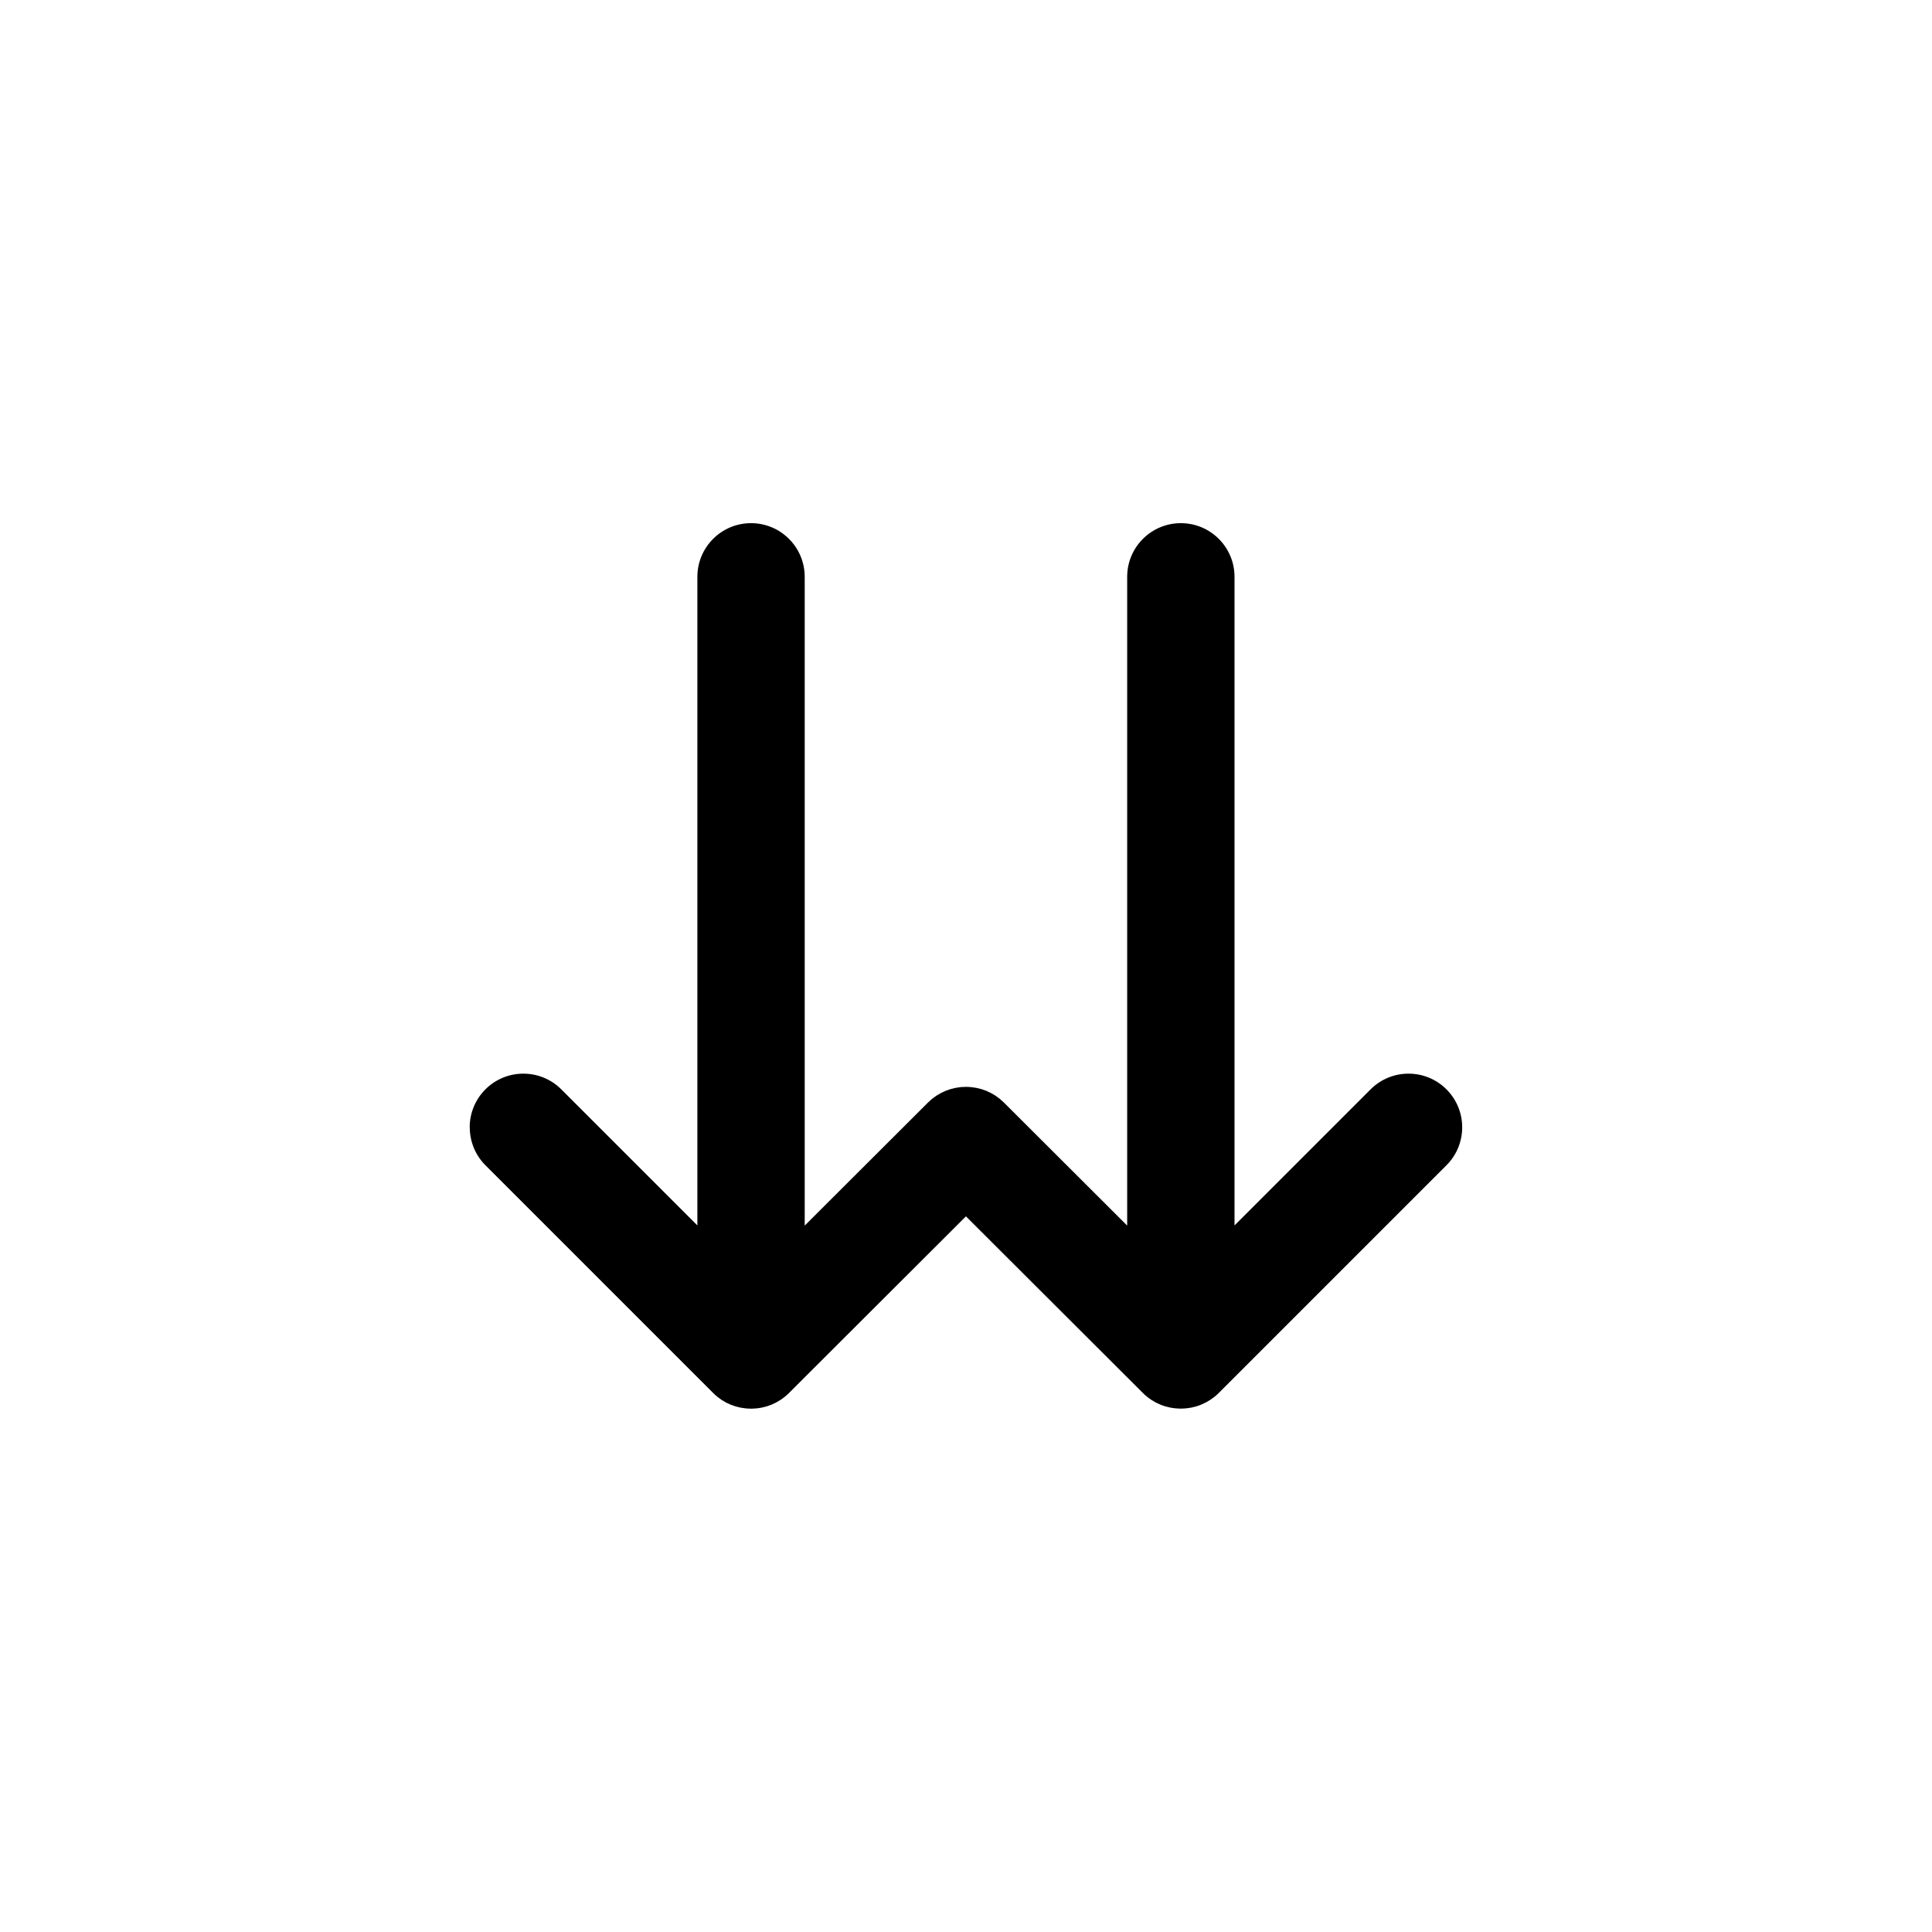 <?xml version="1.0" encoding="UTF-8"?>
<svg id="icon" xmlns="http://www.w3.org/2000/svg" viewBox="0 0 864 864">
  <g id="Layer_1_copy" data-name="Layer 1 copy">
    <path d="M210.09,504.18c0,6.14,2.34,12.28,7.03,16.97l101.82,101.82s0,0,0,0c.56.56,1.15,1.09,1.76,1.59.02.01.03.03.05.05.04.03.08.06.12.09.56.45,1.13.87,1.73,1.27.03.02.06.05.09.07.06.04.12.07.17.1.57.37,1.16.72,1.76,1.04.04.02.07.04.11.06.06.03.12.05.18.08.61.31,1.23.6,1.86.86.03.01.06.03.09.04.05.02.1.03.15.05.65.26,1.31.49,1.98.69.02,0,.04.02.07.02.04.01.08.02.11.03.68.2,1.38.37,2.09.51.02,0,.03,0,.05.01.03,0,.06,0,.1.01.71.13,1.43.24,2.15.31.01,0,.02,0,.03,0,.03,0,.06,0,.09,0,.73.07,1.47.11,2.21.11s1.48-.04,2.21-.11c.03,0,.06,0,.09,0,.01,0,.03,0,.04,0,.73-.07,1.44-.18,2.15-.31.03,0,.06,0,.09-.01.02,0,.04,0,.05-.01.71-.14,1.4-.31,2.09-.51.04,0,.07-.02.11-.03.02,0,.05-.02.07-.02.67-.2,1.34-.44,1.98-.69.05-.02.09-.03.14-.05.03-.01.07-.03.1-.05.63-.26,1.25-.55,1.86-.86.06-.03.11-.05.17-.08.04-.02.08-.05.11-.07.6-.32,1.19-.67,1.76-1.04.06-.04.12-.06.17-.1.03-.02.06-.05.1-.07.59-.4,1.17-.82,1.72-1.27.04-.03.08-.06.12-.09.02-.02.04-.03.06-.05.6-.5,1.19-1.02,1.74-1.57,0,0,.01-.01.02-.02l79.13-78.99,79.13,78.99s.01.01.02.02c.55.55,1.13,1.08,1.74,1.57.02.02.04.03.06.05.04.03.08.06.12.09.55.45,1.13.87,1.72,1.26.03.02.06.05.1.07.06.04.12.07.18.11.57.37,1.15.72,1.75,1.04.04.02.07.04.11.06.06.03.12.05.18.08.6.31,1.22.6,1.85.86.03.01.06.03.1.04.05.02.1.03.15.05.65.26,1.3.49,1.98.69.02,0,.05.02.07.02.04.01.08.02.12.03.68.2,1.37.37,2.08.51.02,0,.03,0,.05.01.03,0,.07,0,.1.01.71.13,1.42.24,2.15.31.01,0,.02,0,.04,0,.03,0,.06,0,.09,0,.73.07,1.46.11,2.21.11s1.49-.04,2.22-.11c.03,0,.06,0,.09,0,.01,0,.02,0,.04,0,.73-.07,1.45-.18,2.16-.31.03,0,.06,0,.09-.01.02,0,.03,0,.04-.01.71-.14,1.41-.31,2.1-.51.04-.01.07-.02.11-.03.02,0,.04-.01.06-.02.68-.2,1.35-.44,2-.7.05-.02.1-.03.14-.05.03-.01.06-.03.08-.04.64-.26,1.26-.55,1.87-.87.06-.03.12-.05.17-.08.03-.02.06-.04.1-.06.61-.32,1.2-.68,1.78-1.05.06-.04.12-.07.17-.1.03-.02.06-.04.09-.06.6-.4,1.18-.83,1.74-1.28.04-.03.08-.06.12-.09.02-.01.03-.03.05-.04.61-.5,1.2-1.03,1.76-1.59,0,0,0,0,0,0l101.82-101.82c4.69-4.69,7.03-10.83,7.03-16.97s-2.34-12.28-7.03-16.97c-9.37-9.37-24.57-9.37-33.94,0l-60.85,60.85v-290.06c0-13.25-10.75-24-24-24s-24,10.75-24,24v290.13l-55.13-55.03c-.28-.28-.59-.53-.88-.79-.31-.28-.61-.58-.93-.84-.3-.25-.62-.46-.94-.69-.33-.25-.66-.51-1-.74-.33-.22-.67-.4-1.01-.6-.35-.21-.68-.43-1.04-.61-.36-.19-.73-.34-1.1-.51-.34-.16-.68-.33-1.03-.48-.4-.16-.8-.28-1.21-.42-.33-.11-.66-.25-.99-.35-.42-.13-.86-.21-1.29-.31-.32-.08-.64-.17-.96-.23-.44-.09-.88-.13-1.33-.19-.32-.04-.64-.11-.96-.14-.45-.04-.9-.05-1.35-.07-.32-.01-.63-.04-.95-.04-.45,0-.91.04-1.36.06-.31.02-.63.02-.94.05-.45.04-.89.12-1.34.19-.32.05-.63.08-.95.14-.44.08-.87.21-1.3.32-.32.08-.64.14-.95.23-.42.12-.83.29-1.24.43-.32.11-.64.21-.96.34-.39.16-.77.35-1.15.53-.33.15-.66.29-.98.46-.37.19-.72.42-1.08.63-.32.19-.65.37-.97.57-.34.23-.67.49-1,.73-.32.23-.64.45-.95.7-.31.26-.61.55-.91.82-.3.27-.61.52-.9.81l-55.13,55.03v-290.13c0-13.25-10.75-24-24-24s-24,10.75-24,24v290.06l-60.85-60.85c-9.37-9.37-24.57-9.37-33.94,0-4.69,4.69-7.03,10.83-7.03,16.97Z" style="stroke-width: 0px;"/>
  </g>
</svg>